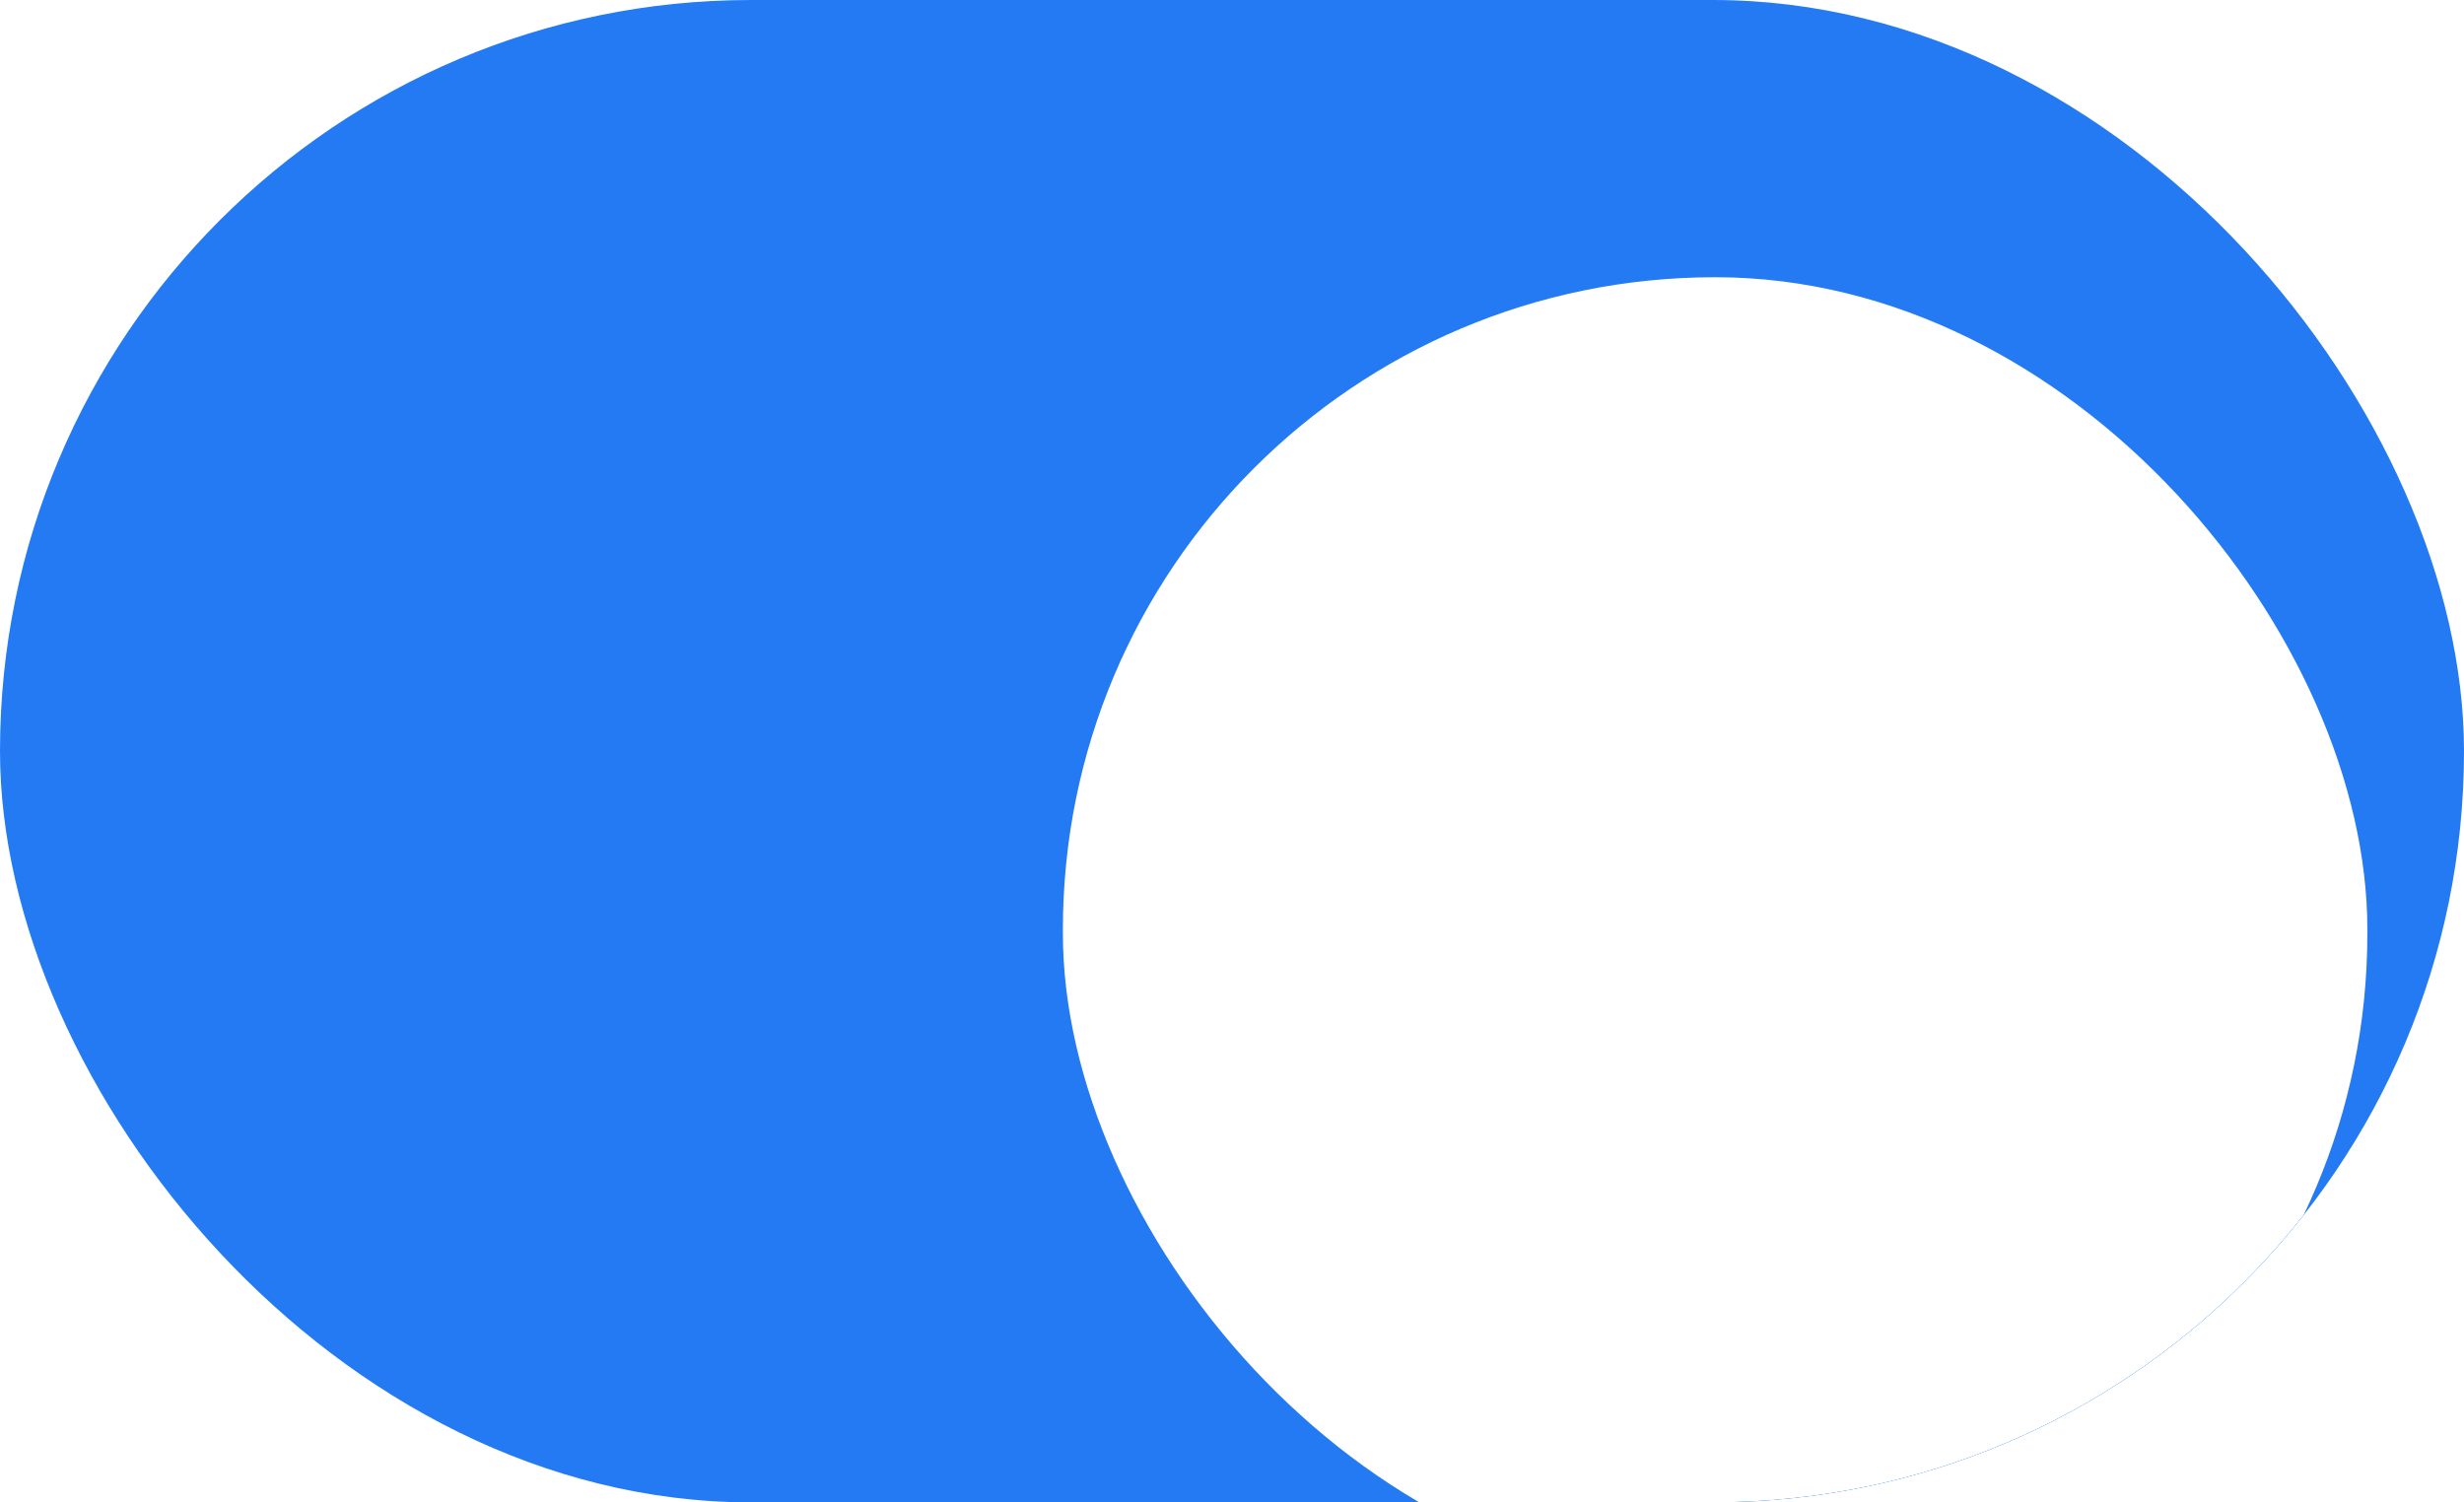 <svg xmlns="http://www.w3.org/2000/svg" width="41" height="25" viewBox="0 0 41 25" fill="none">
  <g clip-path="url(#clip0_334_1627)">
    <rect width="41" height="25" rx="12.5" fill="#237AF2"/>
    <g filter="url(#filter0_d_334_1627)">
      <rect x="17.686" y="1.613" width="21.706" height="21.774" rx="10.853" fill="white"/>
    </g>
  </g>
  <defs>
    <filter id="filter0_d_334_1627" x="10.685" y="-2.387" width="35.705" height="35.774" filterUnits="userSpaceOnUse" color-interpolation-filters="sRGB">
      <feFlood flood-opacity="0" result="BackgroundImageFix"/>
      <feColorMatrix in="SourceAlpha" type="matrix" values="0 0 0 0 0 0 0 0 0 0 0 0 0 0 0 0 0 0 127 0" result="hardAlpha"/>
      <feOffset dy="3"/>
      <feGaussianBlur stdDeviation="3.5"/>
      <feColorMatrix type="matrix" values="0 0 0 0 0 0 0 0 0 0 0 0 0 0 0 0 0 0 0.12 0"/>
      <feBlend mode="normal" in2="BackgroundImageFix" result="effect1_dropShadow_334_1627"/>
      <feBlend mode="normal" in="SourceGraphic" in2="effect1_dropShadow_334_1627" result="shape"/>
    </filter>
    <clipPath id="clip0_334_1627">
      <rect width="41" height="25" rx="12.5" fill="white"/>
    </clipPath>
  </defs>
</svg>